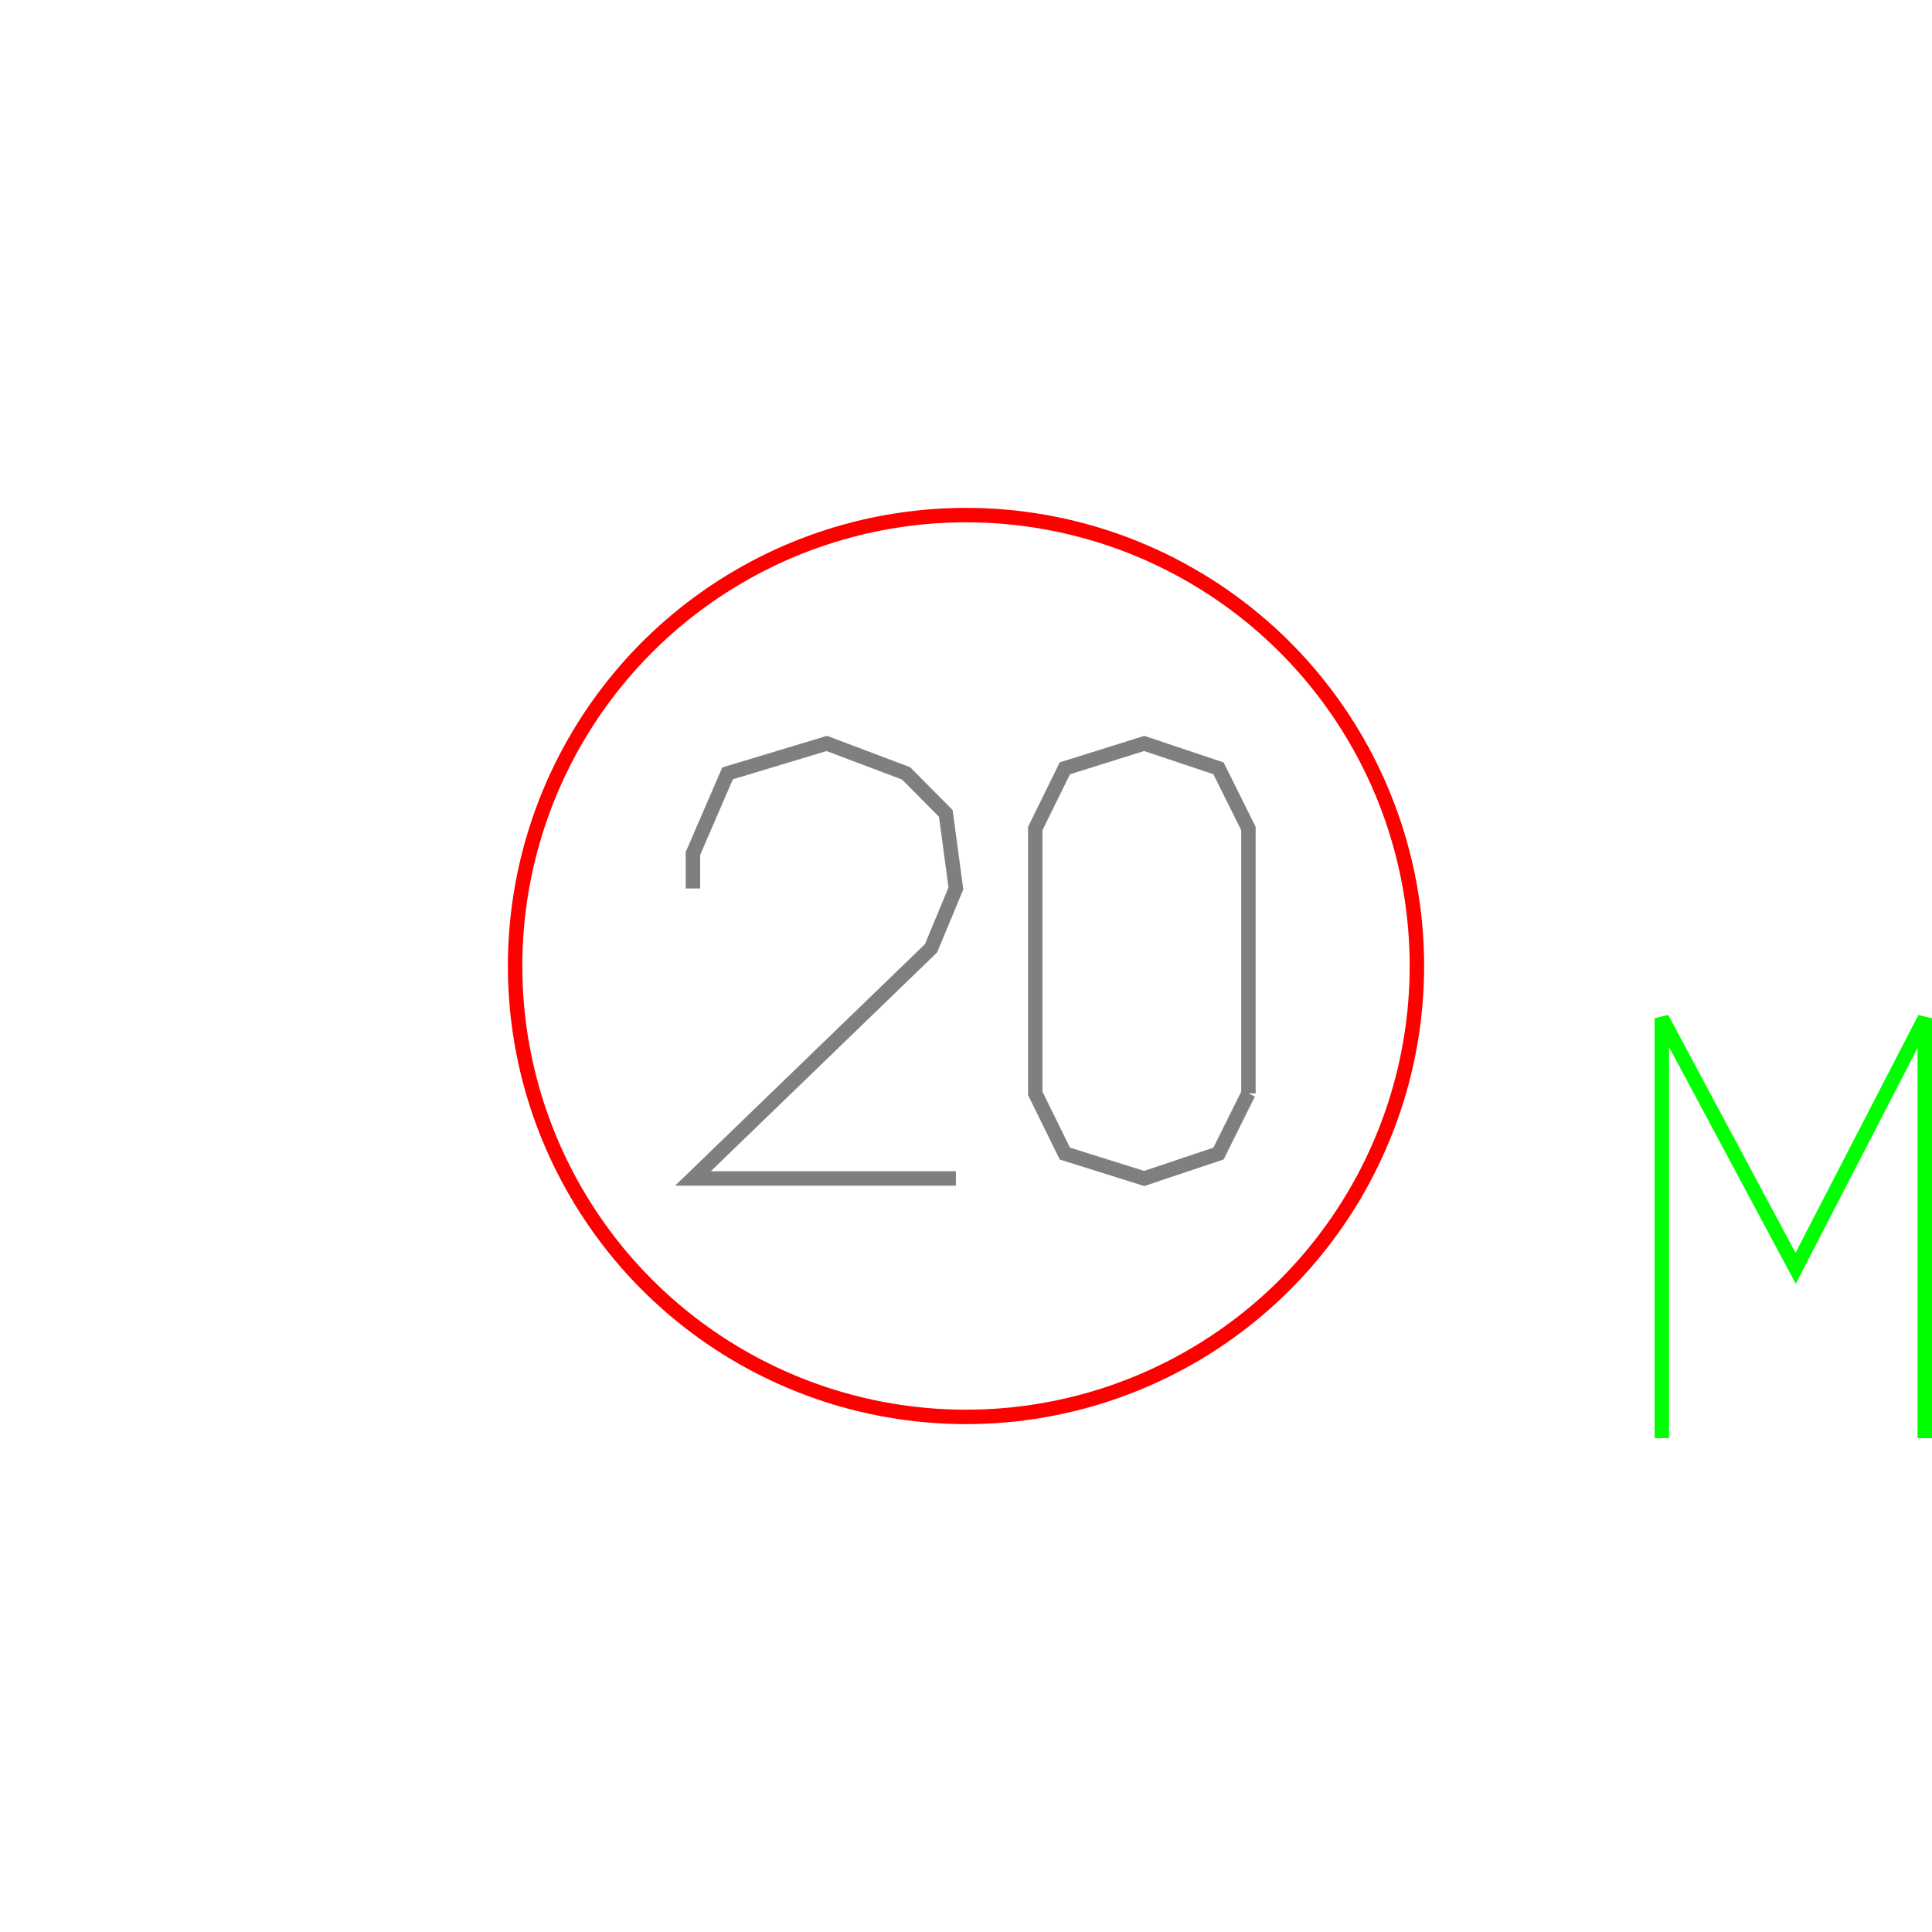 <?xml version='1.0' encoding='UTF-8'?>

<!DOCTYPE svg PUBLIC '-//W3C//DTD SVG 1.1//EN'
'http://www.w3.org/Graphics/SVG/1.1/DTD/svg11.dtd'>

<svg viewBox='-267.8 -267.8 535.6 535.6' width='267.8' height='267.8'
 version='1.1' xmlns='http://www.w3.org/2000/svg'>

<g transform='rotate(0 0,0) scale(1, -1)' stroke-width='4' stroke='black' fill='none'>

  <g id='layer41' stroke='#FF0000' fill='none'>
    <circle cx='0.000' cy='0.000' r='125' />
  </g>

  <g id='layer42' stroke='#7F7F7F' fill='none'>
    <polyline fill='none' points='-2.800,-58.900 -75.700,-58.900 -9.700,4.900 -2.800,21.500 -5.600,42.300 -16.600,53.400 -38.600,61.700 -66.100,53.400 -75.700,31.200 -75.700,21.500 ' />
    <polyline fill='none' points='78.300,-35.300 78.300,38.100 70.000,54.800 49.400,61.700 27.400,54.800 19.200,38.100 19.200,-35.300 27.400,-52.000 49.400,-58.900 70.000,-52.000 78.300,-35.300 ' />
  </g>

  <g id='layer44' stroke='#00FF00' fill='none'>
    <polyline fill='none' points='192.900,-130.900 192.900,-14.500 230.000,-83.800 265.800,-14.500 265.800,-130.900 ' />
  </g>


</g>
</svg>
